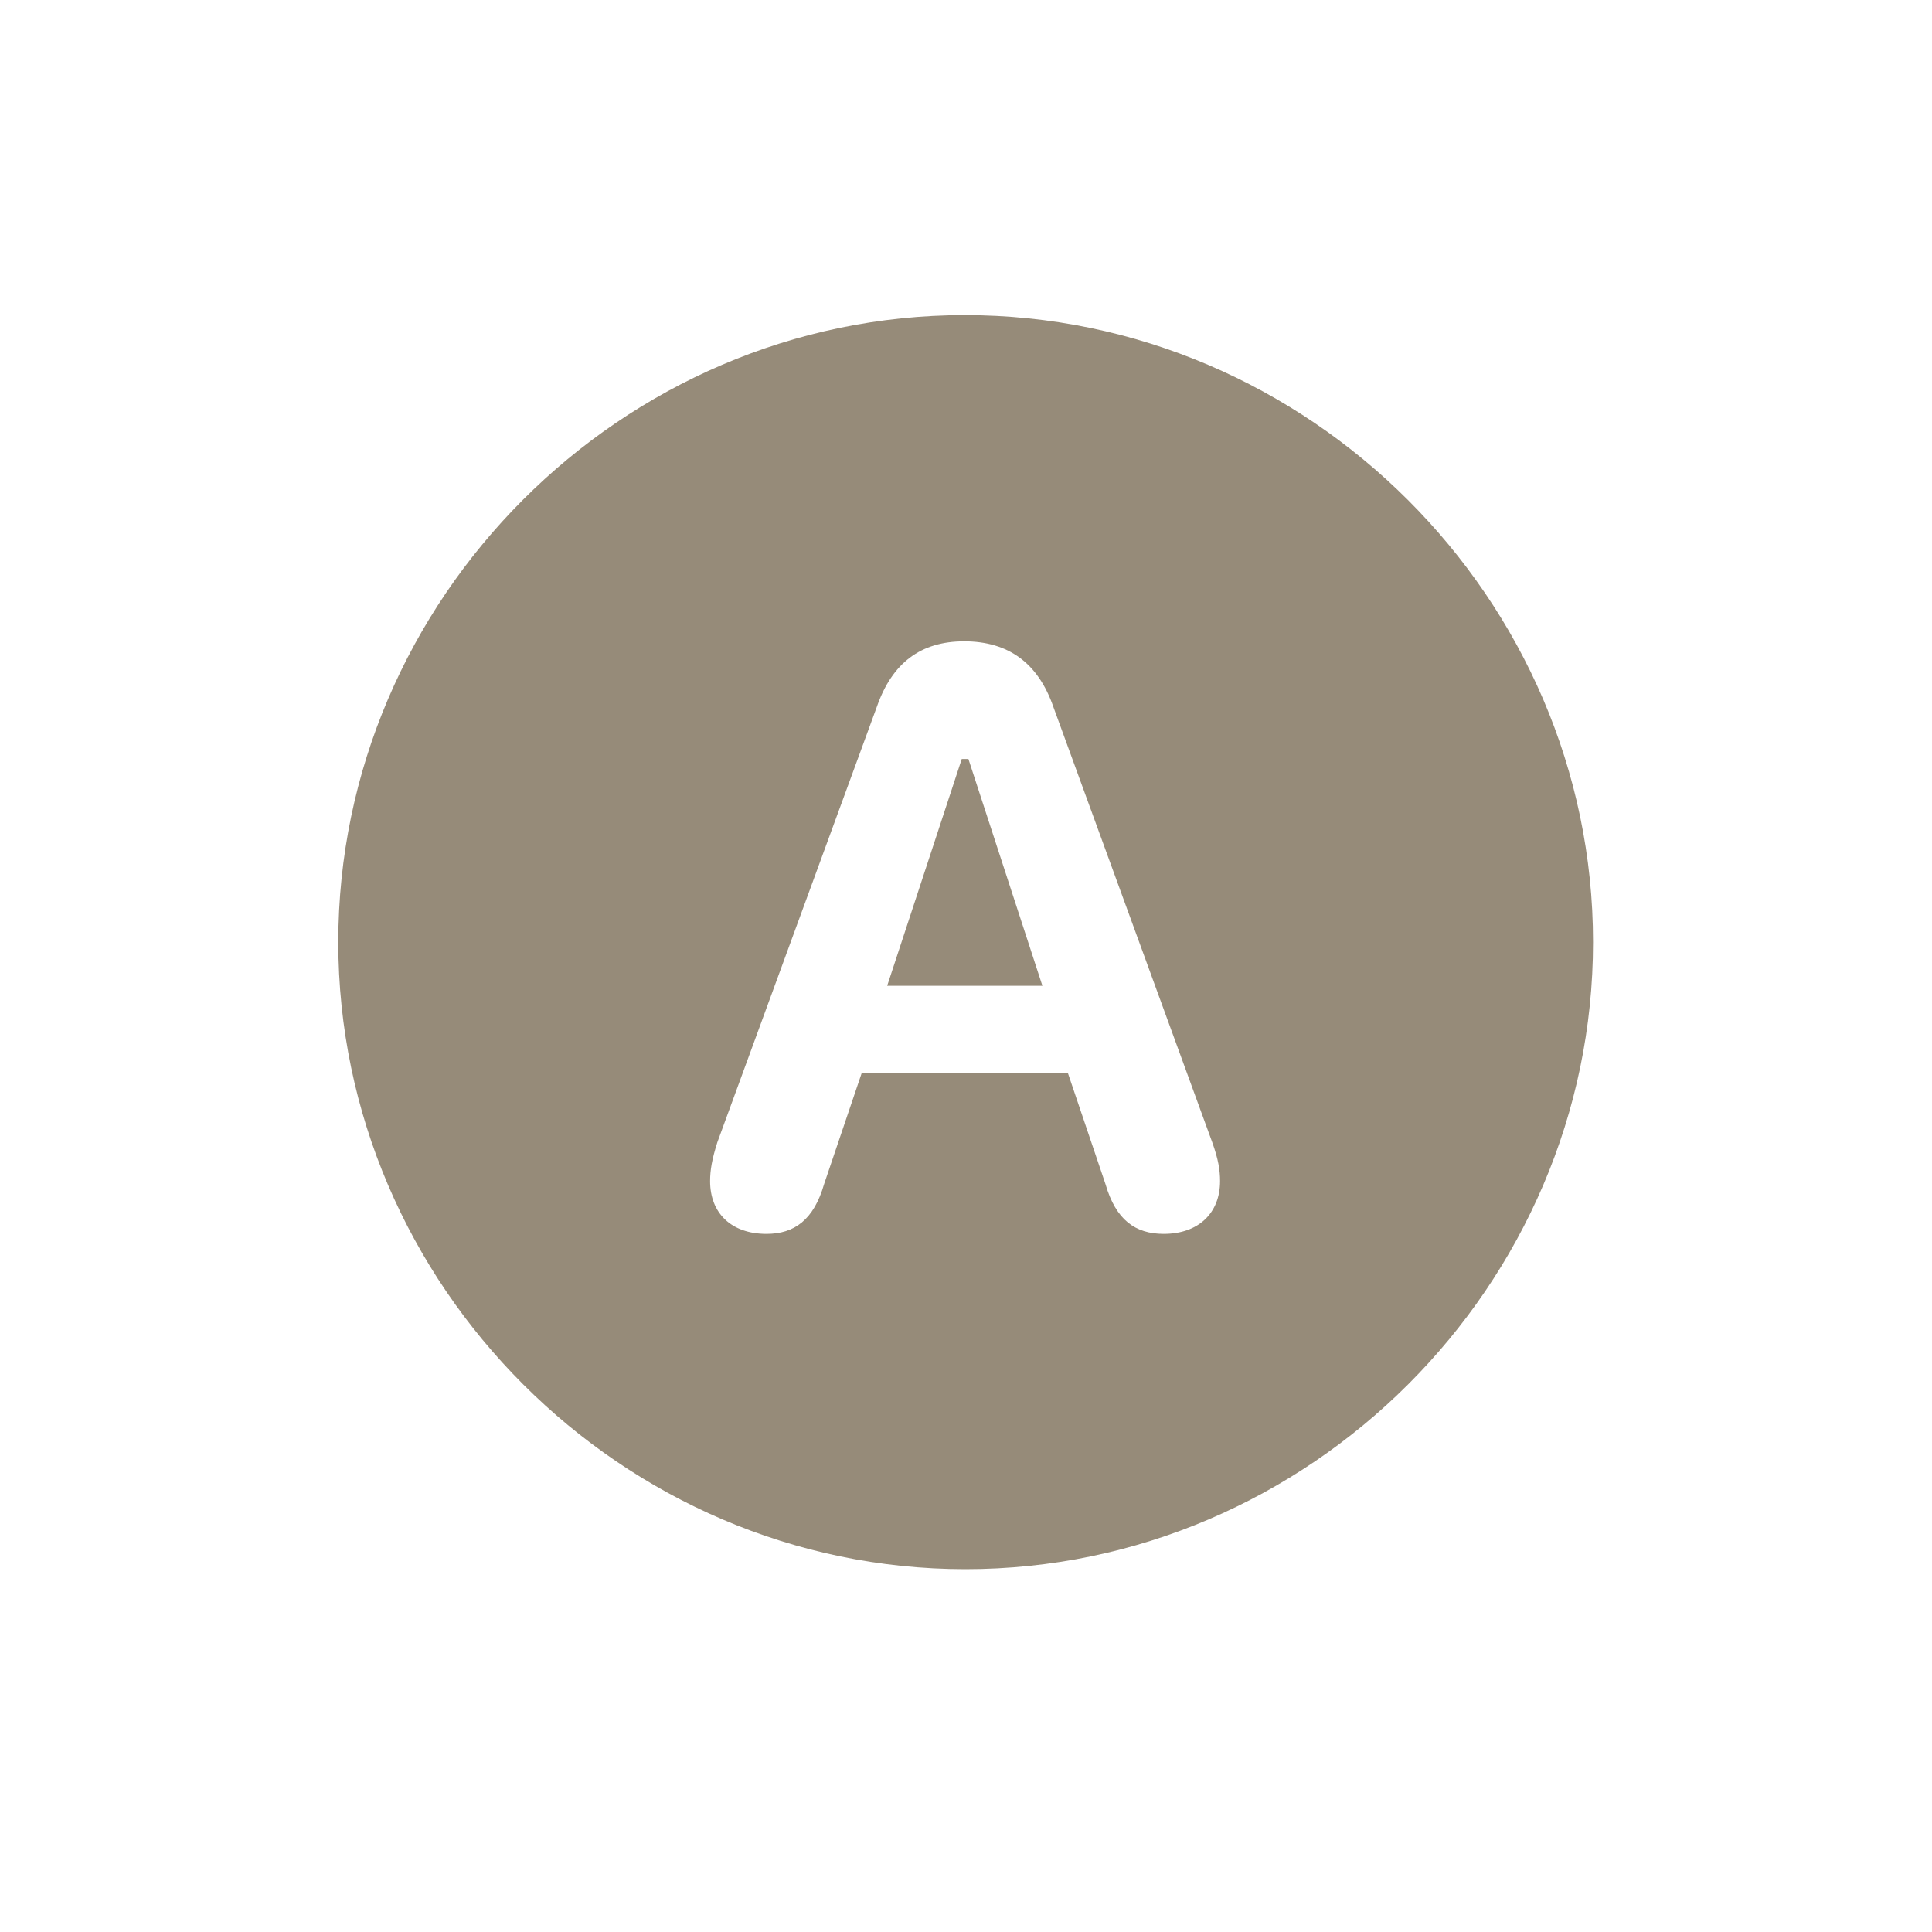 <svg width="20" height="20" viewBox="0 0 20 20" fill="none" xmlns="http://www.w3.org/2000/svg">
<path d="M9.994 16.244C13.553 16.244 16.491 13.306 16.491 9.753C16.491 6.2 13.547 3.262 9.988 3.262C6.434 3.262 3.502 6.2 3.502 9.753C3.502 13.306 6.441 16.244 9.994 16.244ZM7.935 12.773C7.571 12.773 7.351 12.559 7.351 12.227C7.351 12.114 7.37 12.001 7.426 11.825L9.077 7.317C9.234 6.865 9.529 6.639 9.981 6.639C10.44 6.639 10.747 6.865 10.904 7.317L12.549 11.825C12.612 12.001 12.63 12.114 12.63 12.227C12.63 12.559 12.405 12.773 12.047 12.773C11.752 12.773 11.551 12.628 11.444 12.258L11.055 11.109H8.92L8.531 12.258C8.424 12.628 8.223 12.773 7.935 12.773ZM9.184 10.205H10.791L10.025 7.857H9.956L9.184 10.205Z" fill="#968B79"/>
</svg>
